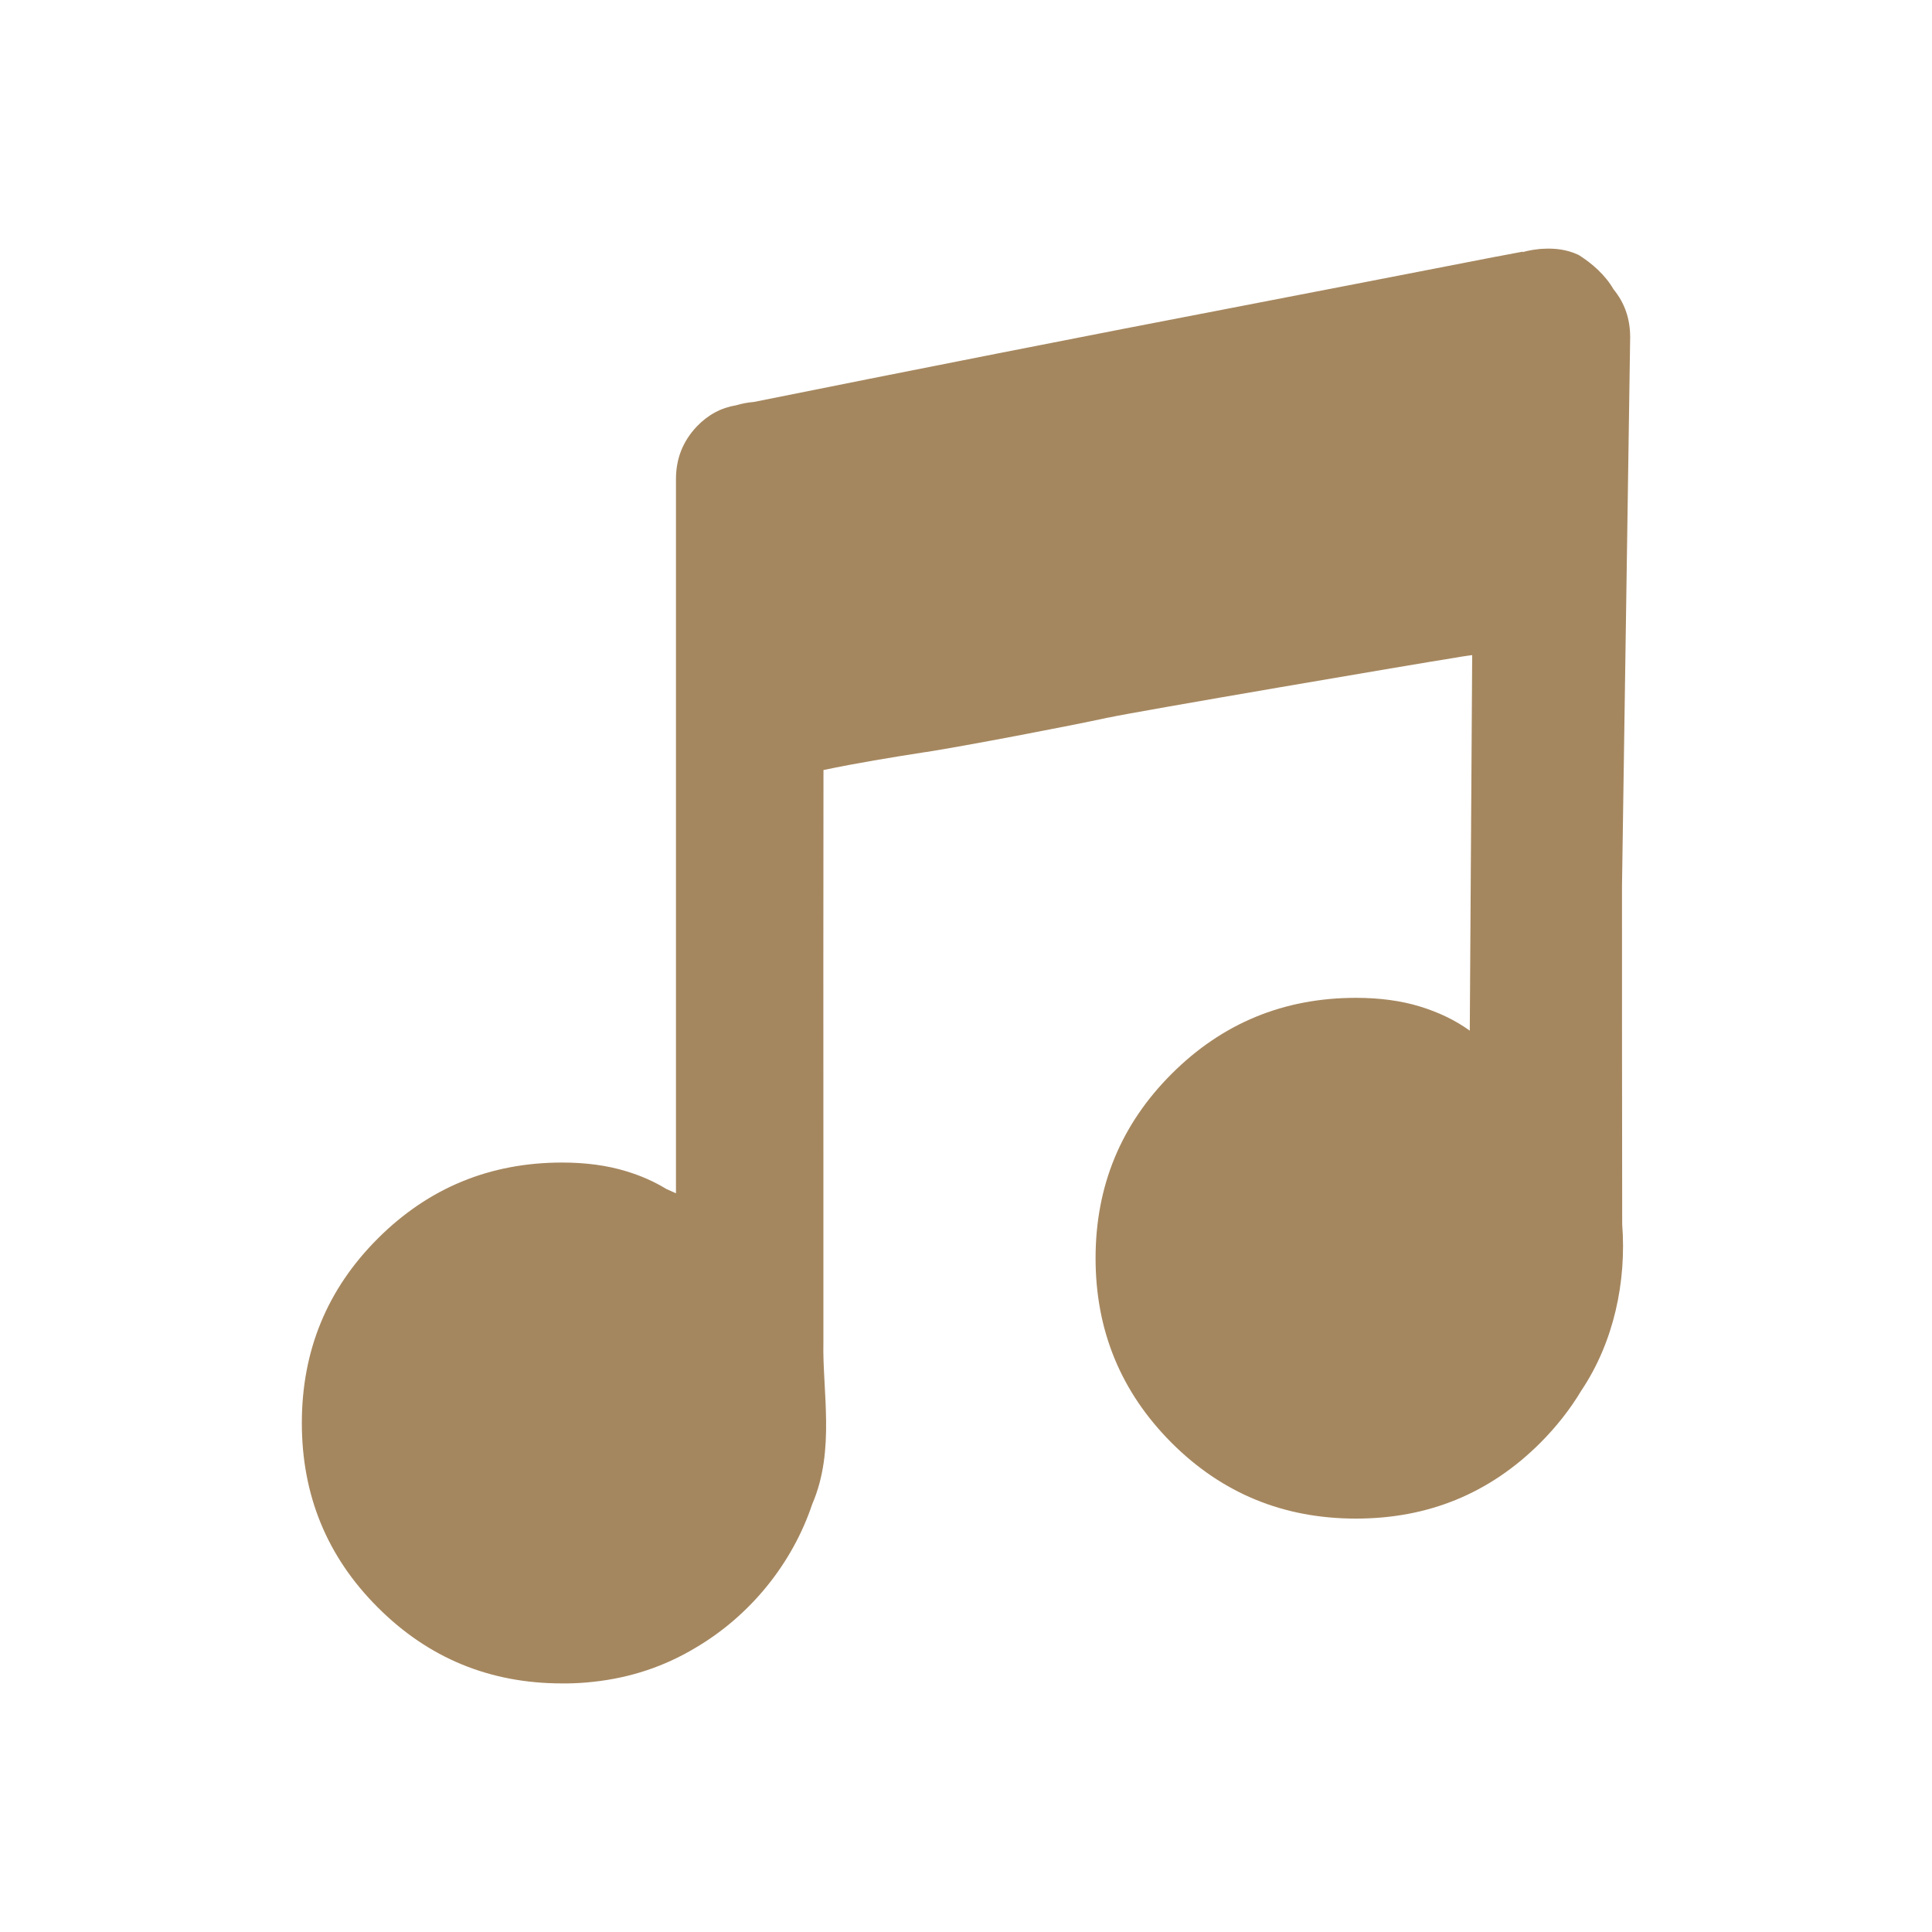 <svg clip-rule="evenodd" fill-rule="evenodd" stroke-linejoin="round" stroke-miterlimit="2" viewBox="0 0 48 48" xmlns="http://www.w3.org/2000/svg"><path fill="rgb(165, 135, 95)" d="m39.203 6.326.027.014.02.013c.3.192.63.474.838.835.277.338.413.733.413 1.189l-.203 13.64c0 2.794 0 5.598.005 8.399.109 1.421-.204 2.926-1.021 4.141-.273.456-.612.887-1.012 1.289-1.258 1.258-2.786 1.883-4.582 1.883s-3.322-.625-4.581-1.883c-1.258-1.262-1.888-2.788-1.888-4.586 0-1.794.63-3.321 1.888-4.579 1.259-1.258 2.785-1.89 4.581-1.89.592 0 1.119.072 1.586.214.467.143.883.342 1.242.601l.06-9.33c-.096.013-.194.026-.29.042-.076.016-.152.025-.226.038-.641.098-7.889 1.331-8.508 1.47h-.009c-.97.212-3.583.71-4.544.86h-.011c-.847.132-1.693.27-2.529.445-.002 2.504-.006 7.009-.002 9.52v4.7c-.007.308.009.626.027.956.002.027.002.054.004.083.018.299.032.605.036.918.007.675-.051 1.383-.346 2.066-.498 1.486-1.553 2.779-2.911 3.572-.764.458-1.61.74-2.528.838-.215.024-.432.038-.648.04-.043 0-.083 0-.125 0-1.794 0-3.322-.628-4.582-1.89-1.258-1.257-1.885-2.785-1.885-4.579 0-1.796.627-3.324 1.885-4.582 1.26-1.26 2.788-1.89 4.582-1.89.589 0 1.121.072 1.588.215.364.109.699.257.998.44.081.036.161.074.242.109v-17.743c0-.516.176-.949.522-1.313.275-.286.599-.461.977-.523.136-.04.277-.069.431-.081 3.464-.697 8.555-1.702 12.02-2.365 2.138-.413 4.289-.829 6.433-1.247h.005l.65-.123-.007.012c.081-.02.161-.041.246-.054.089-.011.174-.027.268-.029.275-.016.572.011.864.145z" fill-rule="nonzero"/></svg>
